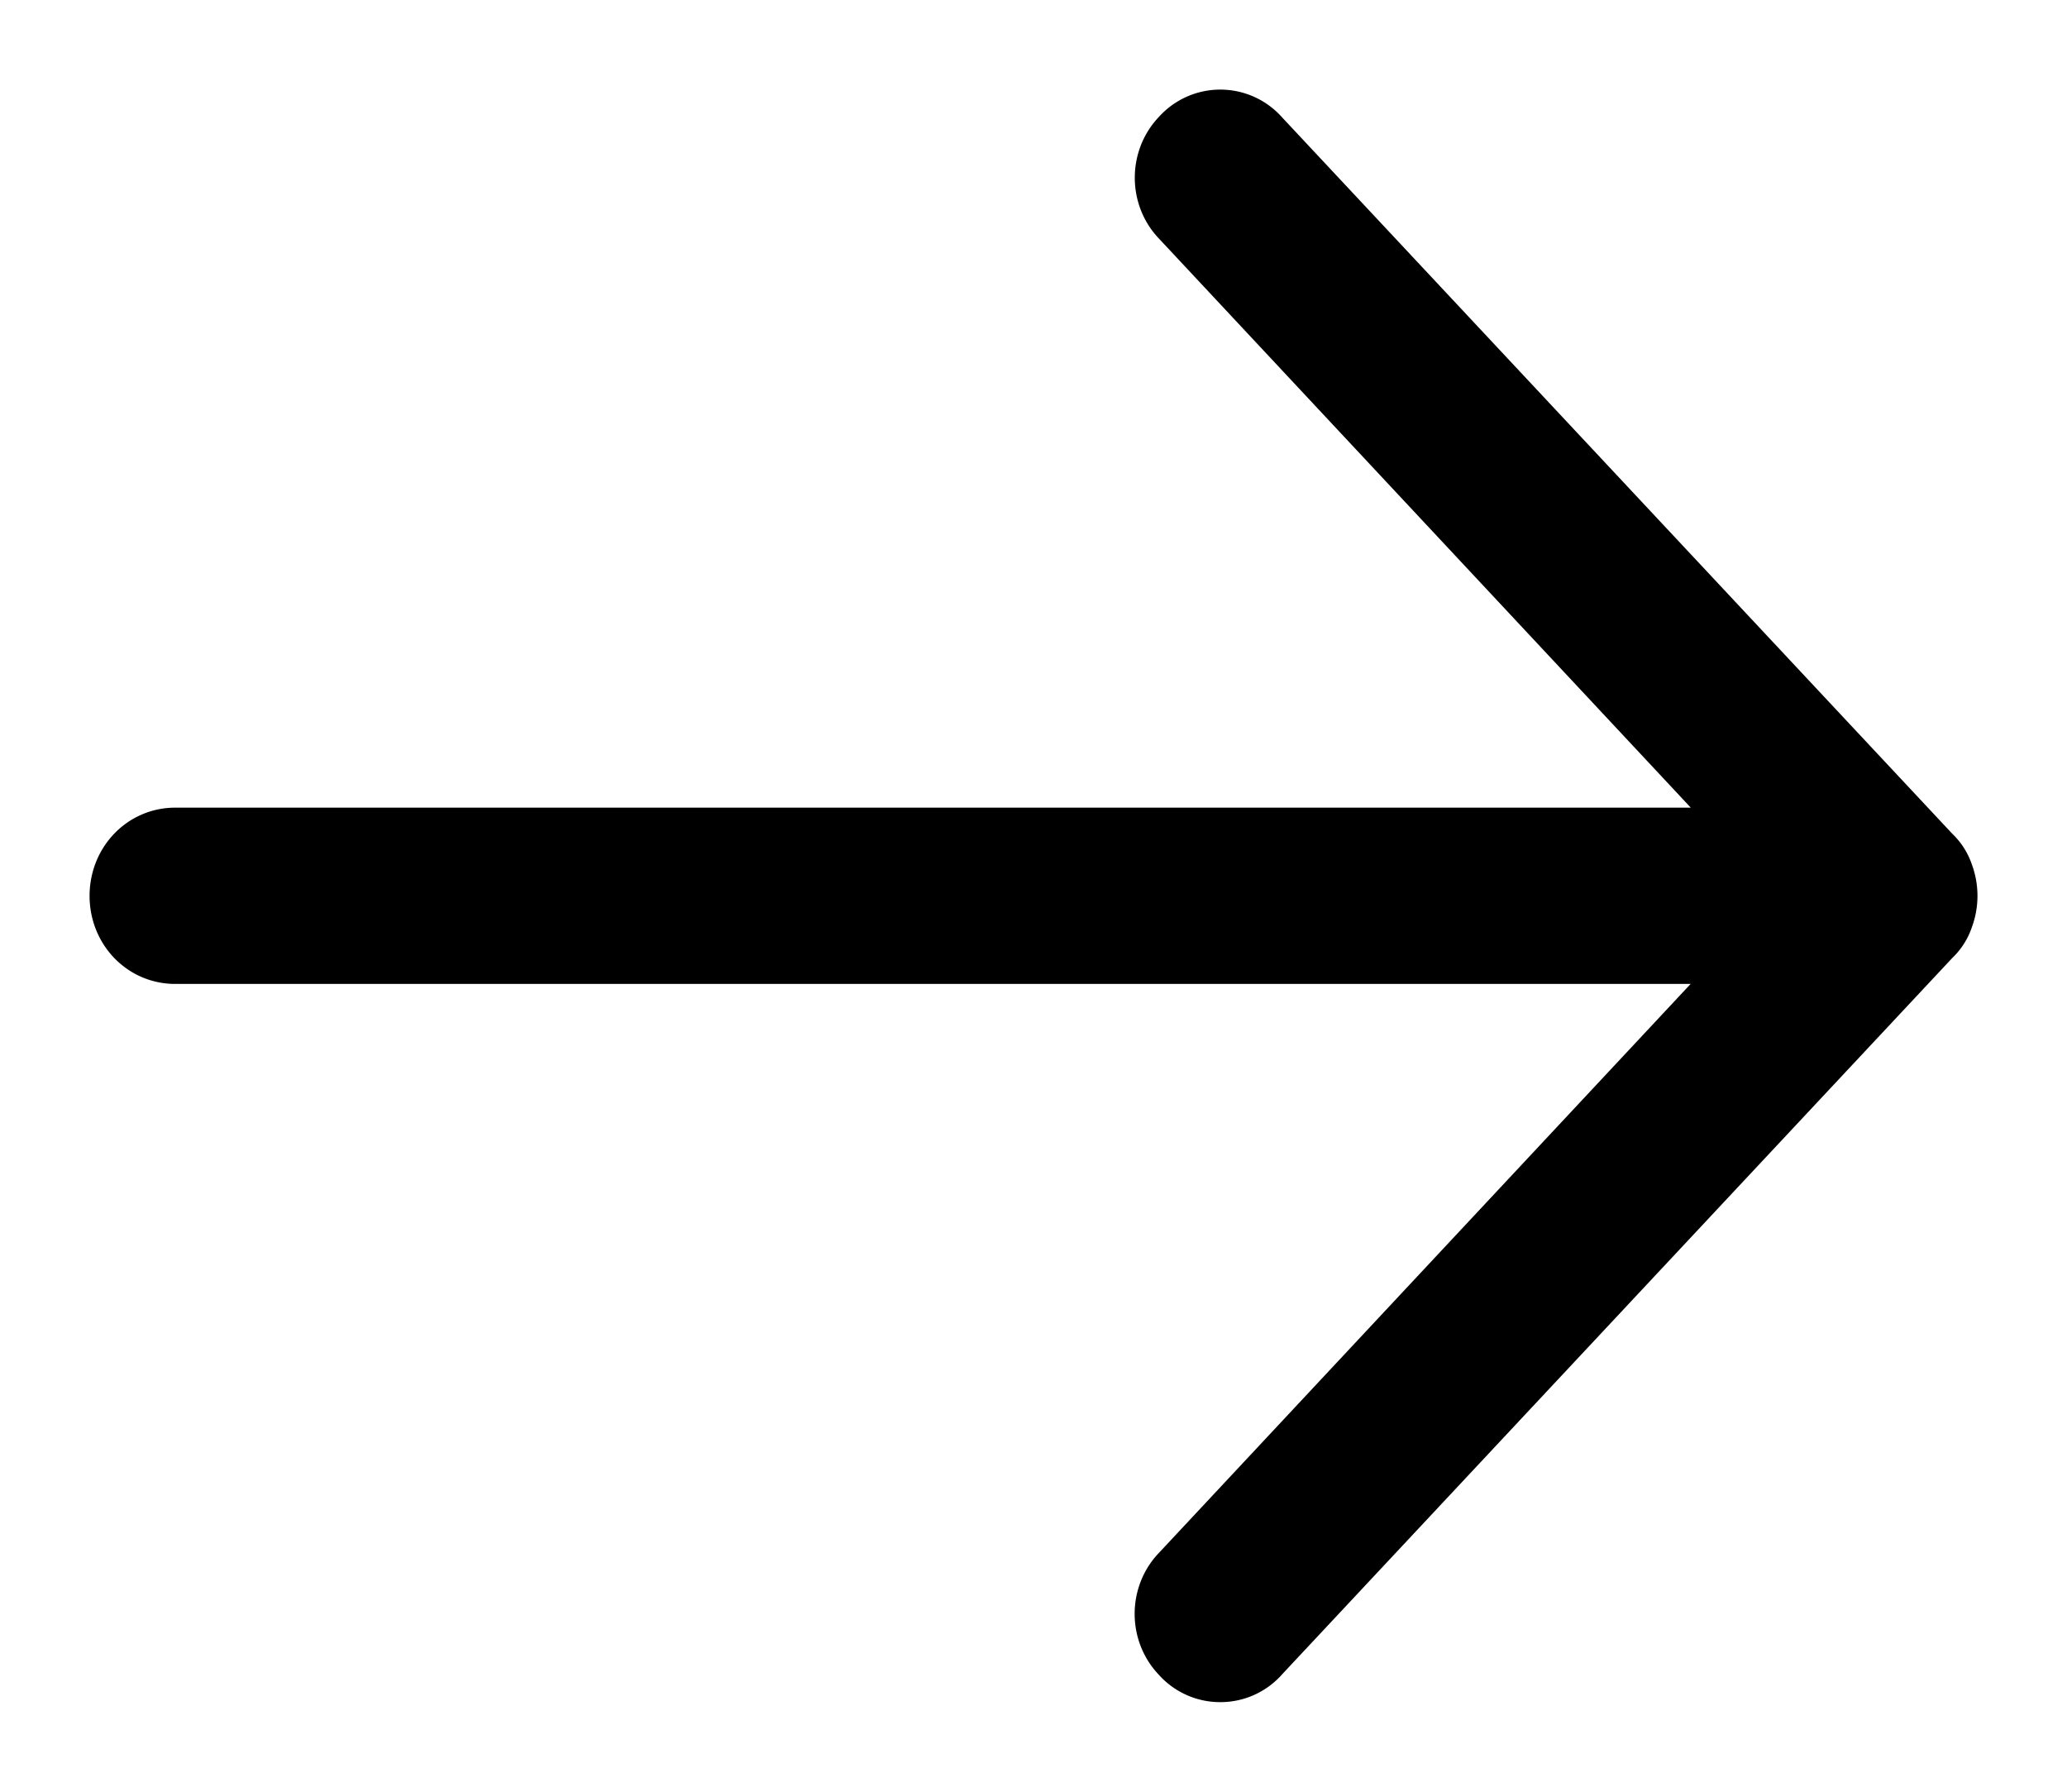 <svg xmlns="http://www.w3.org/2000/svg" width="15" height="13" viewBox="0 0 15 13"><path fill="currentColor" stroke="currentColor" stroke-width=".7" d="M13.98 6.39a.207.207 0 0 0-.06-.093L9.045 1.087a.25.25 0 0 0-.379 0c-.108.11-.108.295 0 .405l4.41 4.718H1.271C1.119 6.21 1 6.338 1 6.5c0 .162.119.289.271.289H13.075l-4.41 4.718c-.108.11-.108.295 0 .405A.247.247 0 0 0 8.855 12a.247.247 0 0 0 .19-.087L13.92 6.703a.207.207 0 0 0 .06-.093.308.308 0 0 0 0-.22"/></svg>